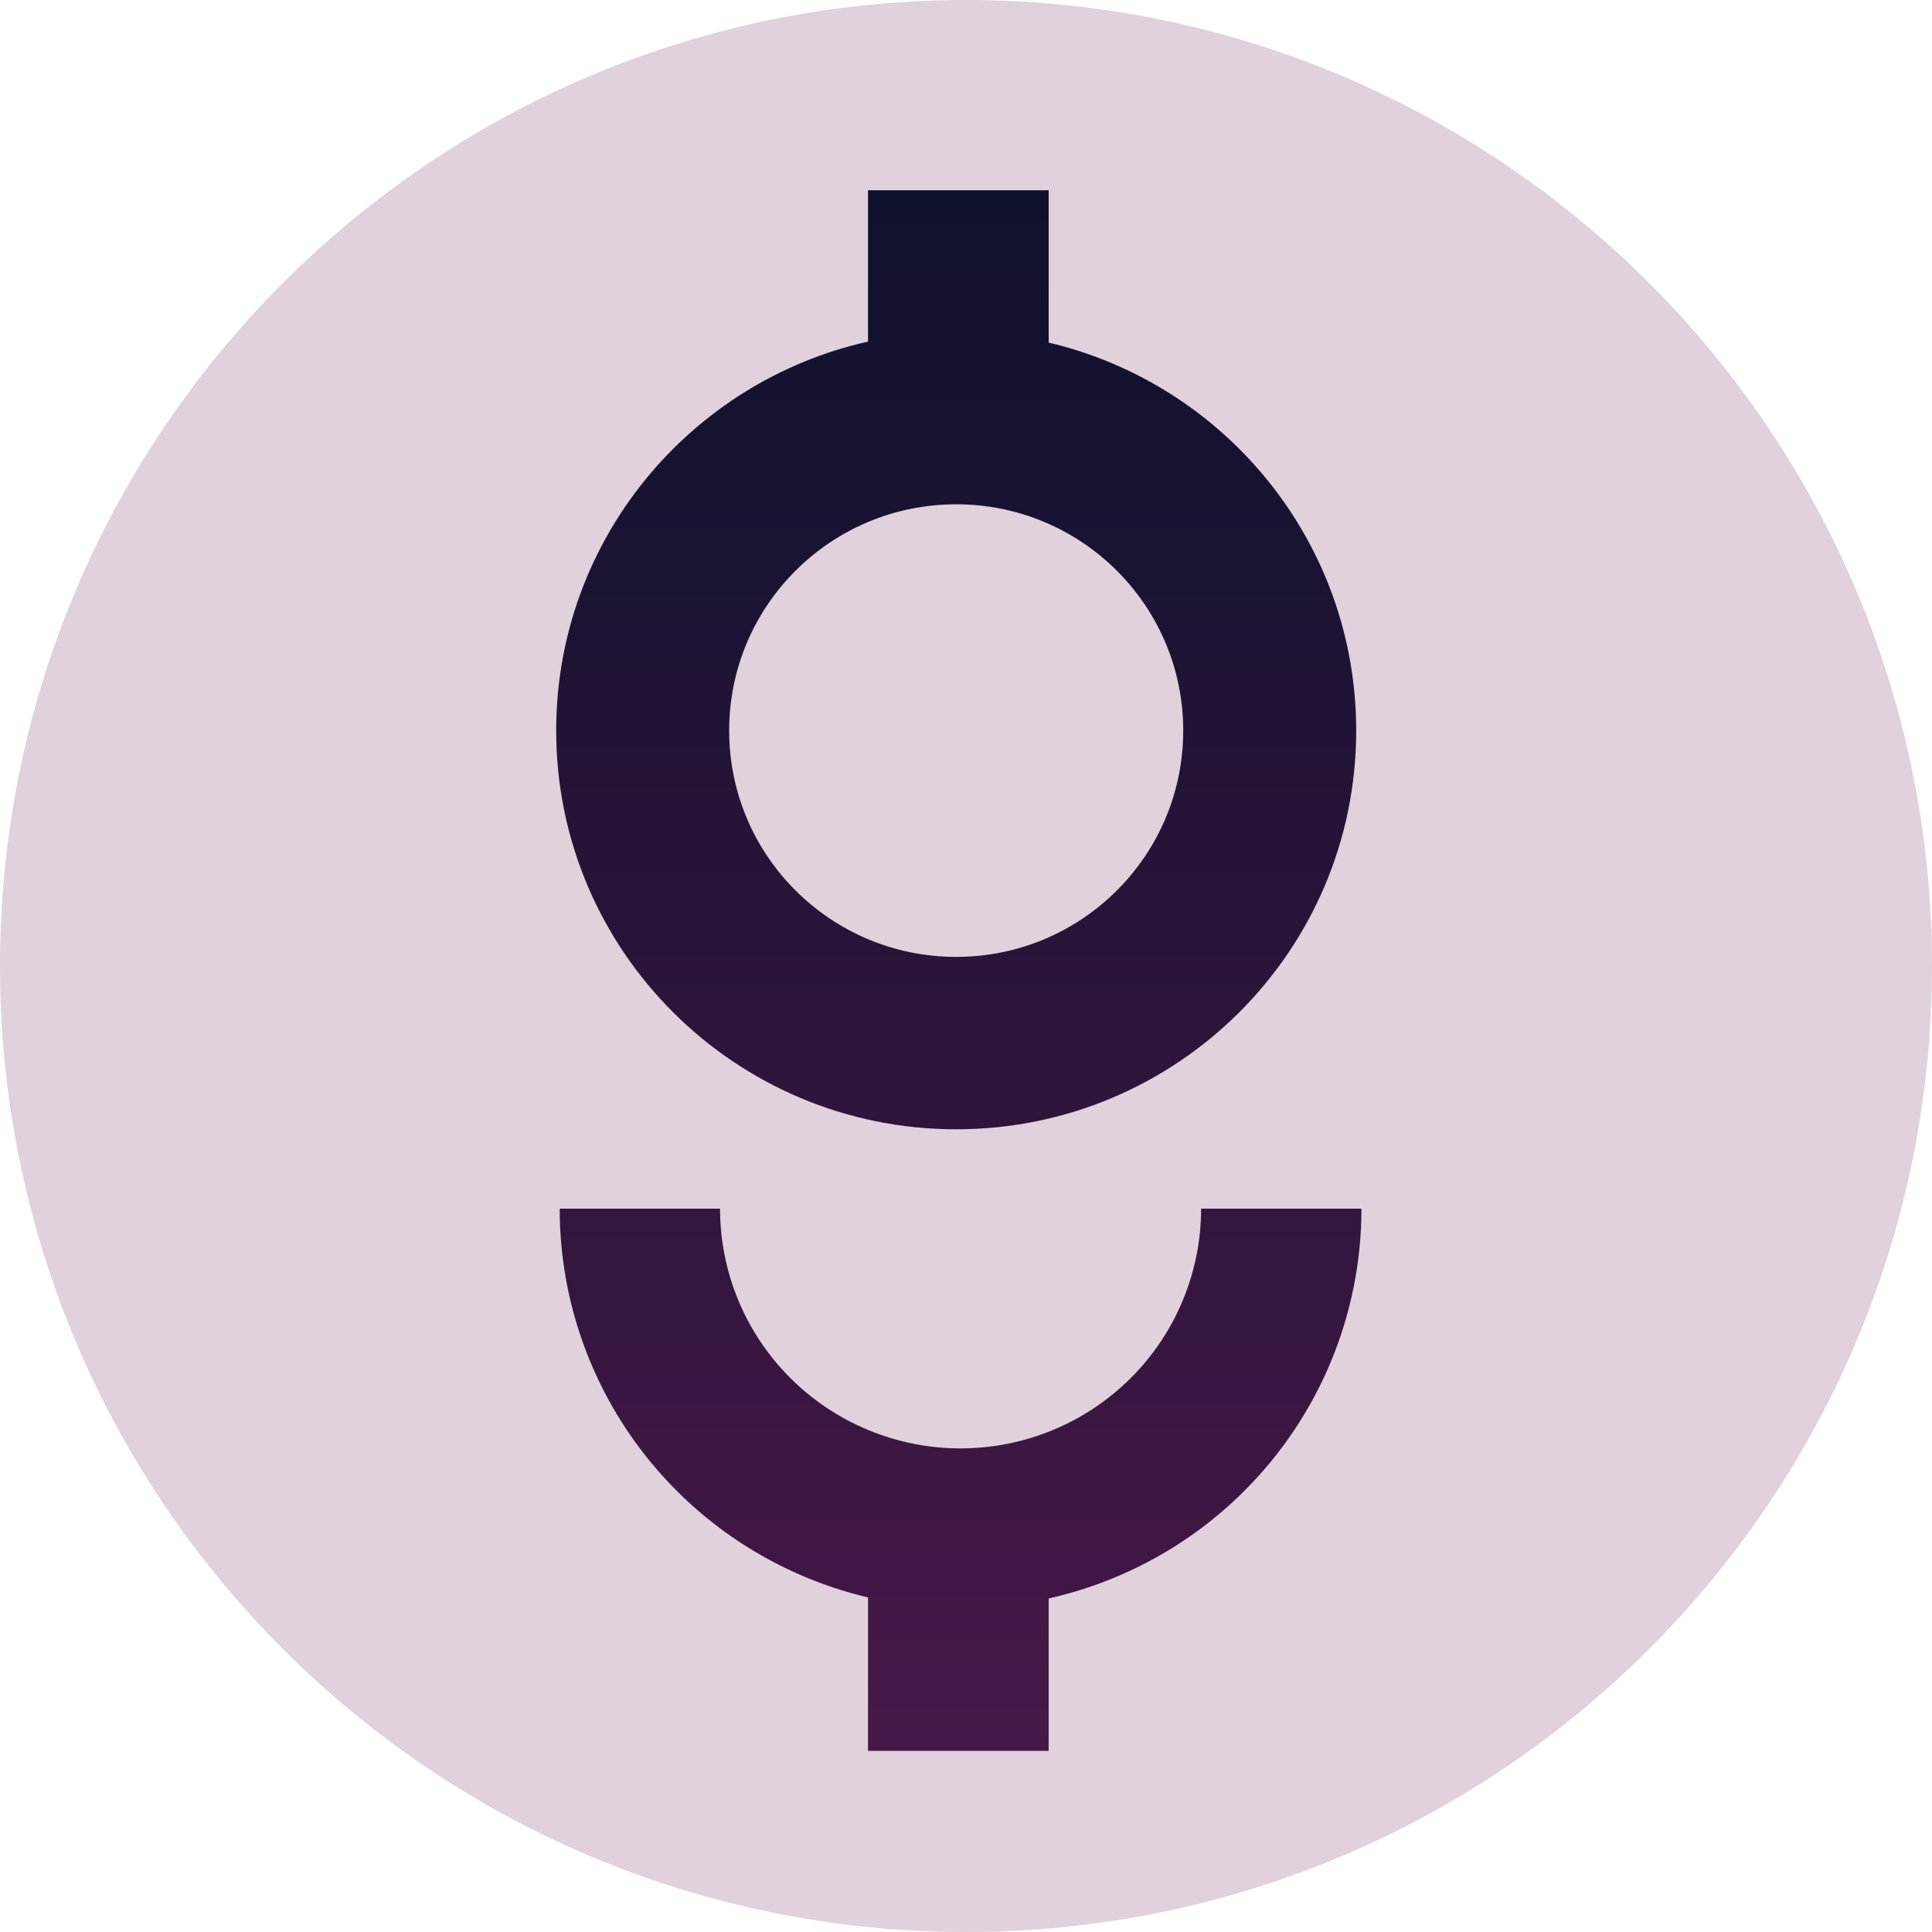 <svg width="256" height="256" viewBox="0 0 256 256" fill="none" xmlns="http://www.w3.org/2000/svg">
<g clip-path="url(#clip0_1323_531)">
<path d="M256 128C256 57.308 198.692 0 128 0C57.308 0 0 57.308 0 128C0 198.692 57.308 256 128 256C198.692 256 256 198.692 256 128Z" fill="url(#paint0_linear_1323_531)"/>
<path fill-rule="evenodd" clip-rule="evenodd" d="M115.016 25.212H138.954V45.396C162.319 50.908 179.704 71.834 179.704 96.808C179.704 125.986 155.974 149.638 126.701 149.638C97.428 149.638 73.697 125.986 73.697 96.808C73.697 71.632 91.365 50.569 115.016 45.265V25.212ZM156.784 96.808C156.784 113.368 143.315 126.793 126.701 126.793C110.086 126.793 96.618 113.368 96.618 96.808C96.618 80.248 110.086 66.823 126.701 66.823C143.315 66.823 156.784 80.248 156.784 96.808ZM149.817 182.616C143.84 188.573 135.733 191.92 127.281 191.92C118.828 191.92 110.721 188.573 104.744 182.616C98.767 176.658 95.409 168.578 95.409 160.153H74.162C74.162 174.194 79.758 187.662 89.72 197.591C96.737 204.585 105.515 209.419 115.016 211.667V231.996H138.954V211.803C148.681 209.619 157.679 204.73 164.841 197.591C174.802 187.662 180.399 174.194 180.399 160.153H159.152C159.152 168.578 155.794 176.658 149.817 182.616Z" fill="url(#paint1_linear_1323_531)"/>
</g>
<defs>
<linearGradient id="paint0_linear_1323_531" x1="142.545" y1="1.54677e-07" x2="142.545" y2="256" gradientUnits="userSpaceOnUse">
<stop offset="1" stop-color="#E1D1DD"/>
</linearGradient>
<linearGradient id="paint1_linear_1323_531" x1="127.048" y1="25.212" x2="127.048" y2="231.996" gradientUnits="userSpaceOnUse">
<stop stop-color="#0E112C"/>
<stop offset="1" stop-color="#461847"/>
</linearGradient>
<clipPath id="clip0_1323_531">
<rect width="256" height="256" fill="white"/>
</clipPath>
</defs>
</svg>
